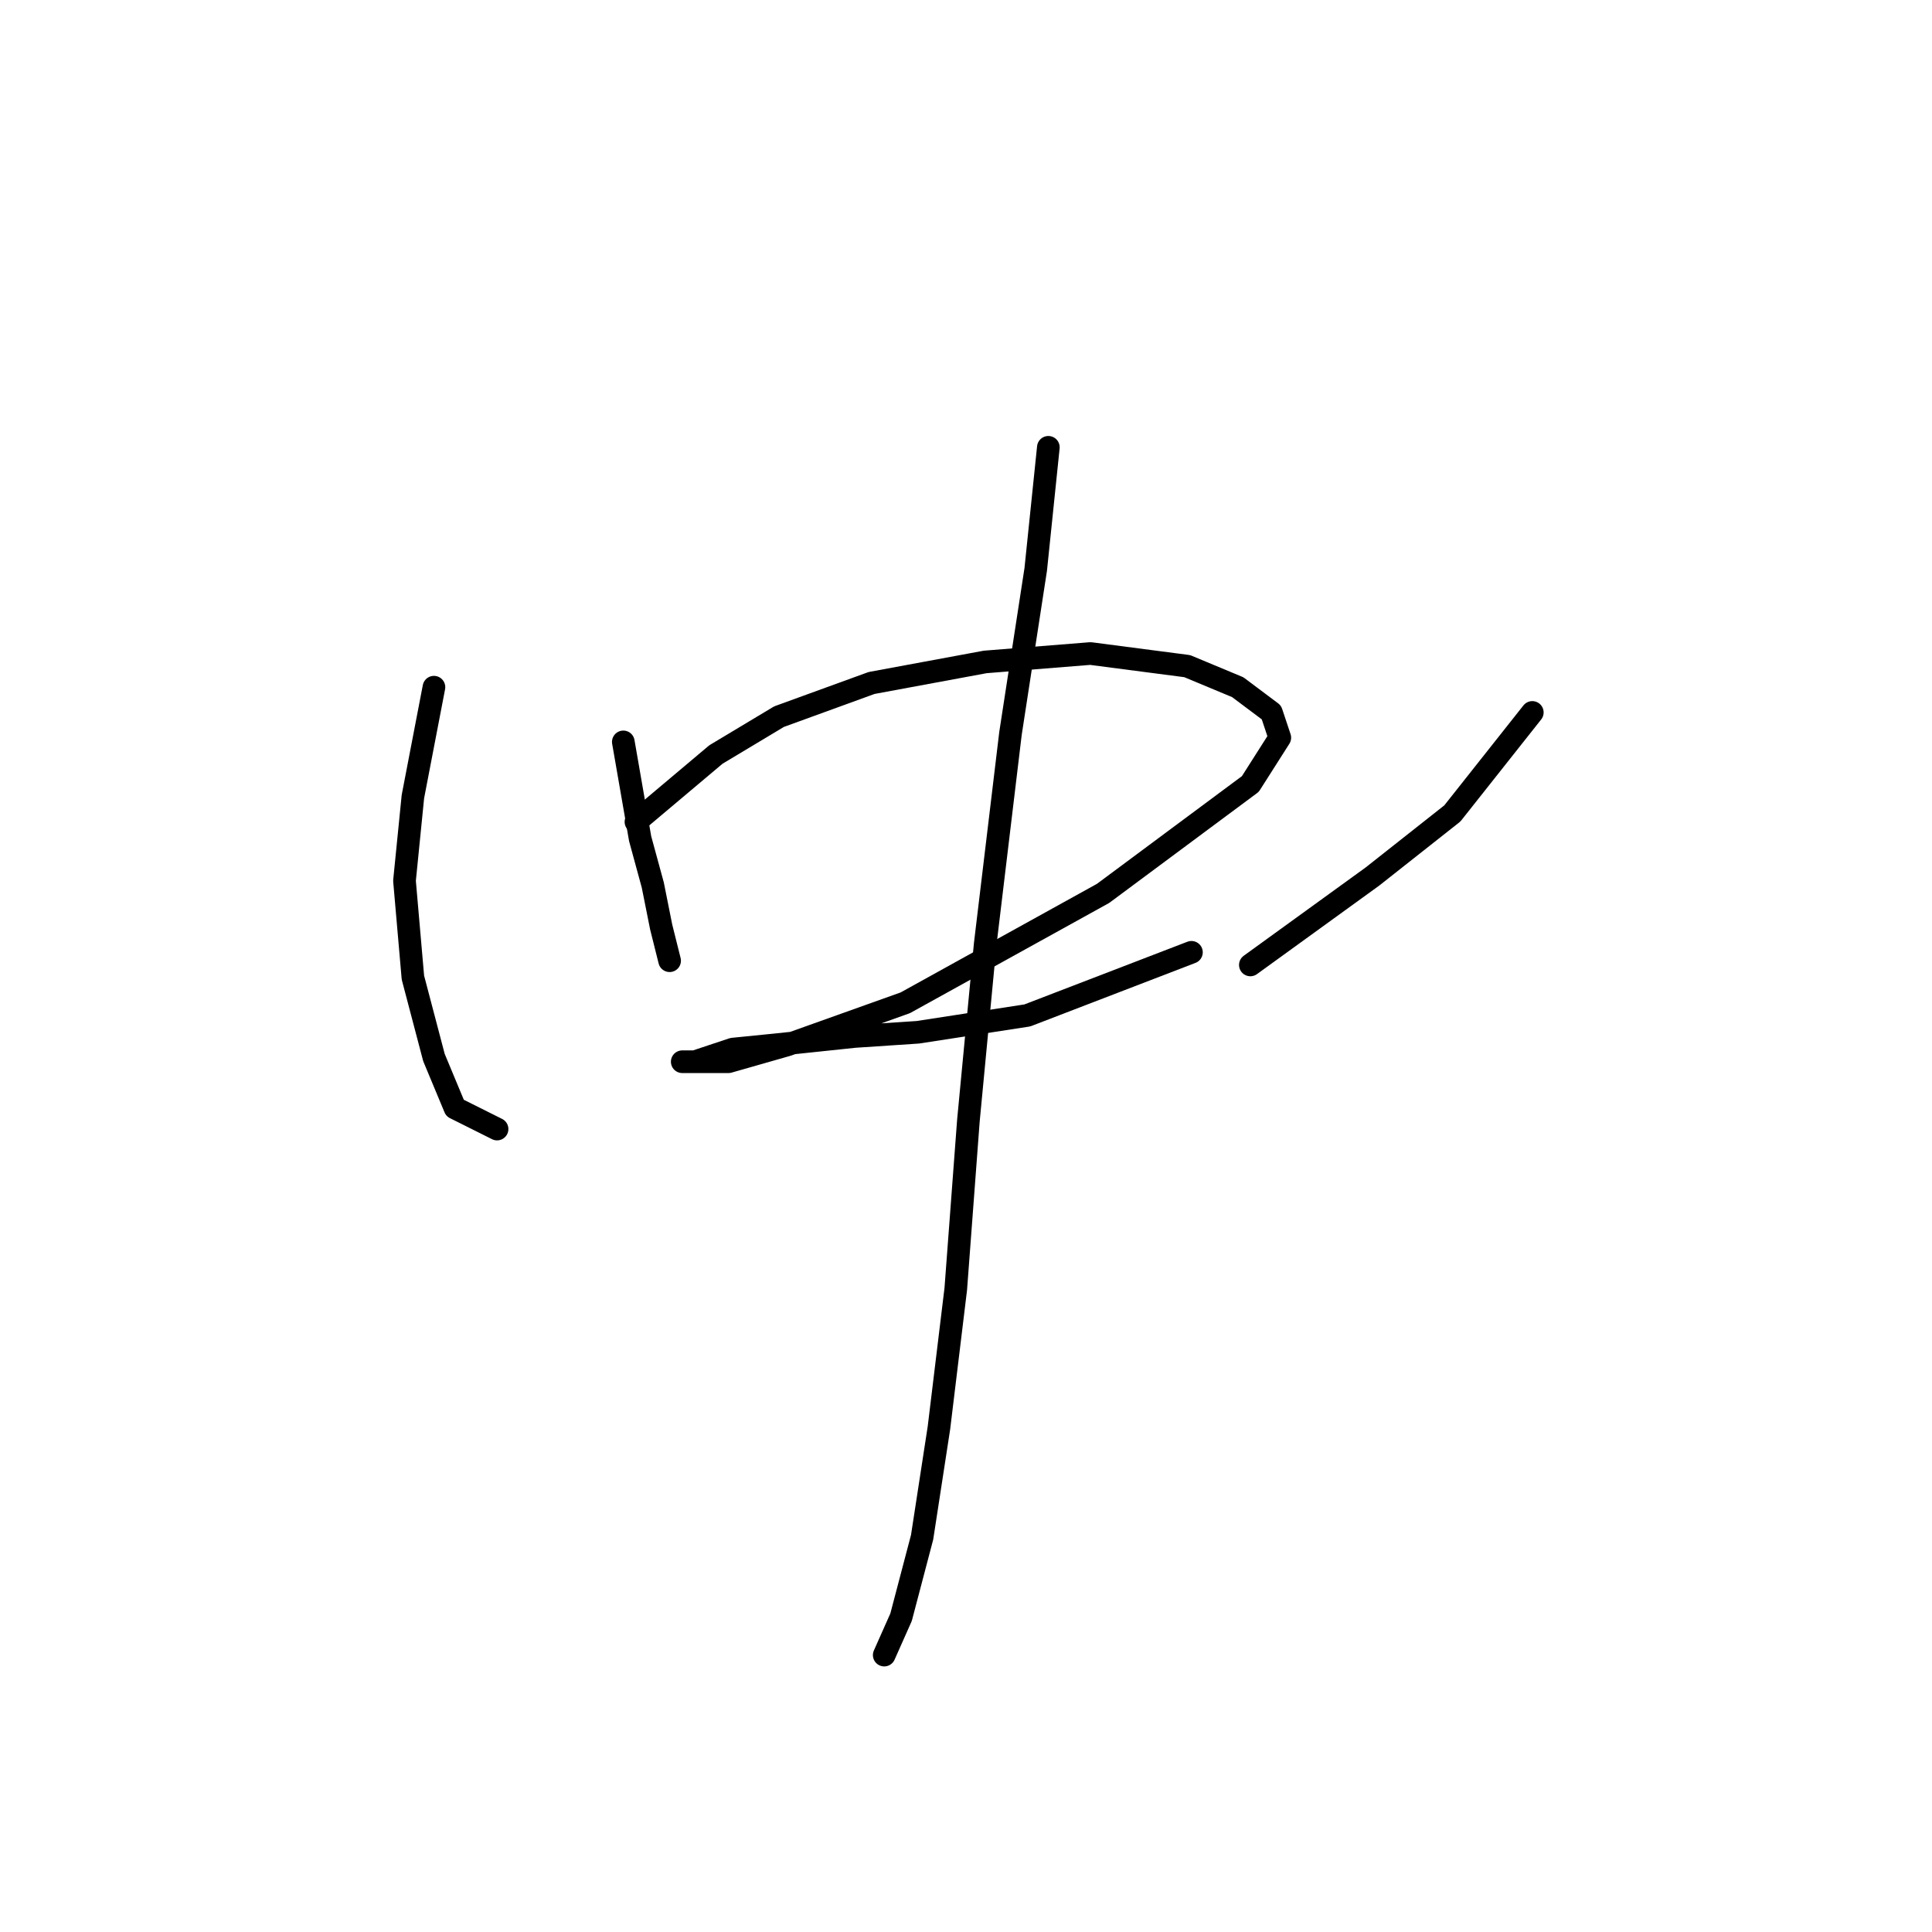 <?xml version="1.0" standalone="no"?>
    <svg width="256" height="256" xmlns="http://www.w3.org/2000/svg" version="1.1">
    <polyline stroke="black" stroke-width="3" stroke-linecap="round" fill="transparent" stroke-linejoin="round" points="57.5 91.056 54.712 105.554 53.597 116.706 54.712 129.531 57.5 140.126 60.288 146.818 65.864 149.606 65.864 149.606 " />
        <polyline stroke="black" stroke-width="3" stroke-linecap="round" fill="transparent" stroke-linejoin="round" points="82.593 98.305 84.823 111.13 86.496 117.264 87.611 122.84 88.727 127.301 88.727 127.301 " />
        <polyline stroke="black" stroke-width="3" stroke-linecap="round" fill="transparent" stroke-linejoin="round" points="84.266 108.9 94.86 99.978 103.225 94.959 115.492 90.498 130.548 87.71 144.489 86.595 157.314 88.268 164.005 91.056 168.466 94.401 169.582 97.747 165.678 103.881 146.162 118.379 119.953 132.877 104.34 138.453 96.533 140.684 92.072 140.684 90.4 140.684 92.072 140.684 97.091 139.011 102.667 138.453 113.262 137.338 121.626 136.781 136.124 134.55 157.872 126.186 157.872 126.186 " />
        <polyline stroke="black" stroke-width="3" stroke-linecap="round" fill="transparent" stroke-linejoin="round" points="203.039 94.401 192.444 107.784 181.849 116.149 165.678 127.859 165.678 127.859 " />
        <polyline stroke="black" stroke-width="3" stroke-linecap="round" fill="transparent" stroke-linejoin="round" points="138.912 59.271 137.24 75.442 133.894 97.189 130.548 125.071 128.318 148.491 126.645 170.795 124.414 189.197 122.184 203.695 119.396 214.29 117.165 219.308 117.165 219.308 " />
        </svg>